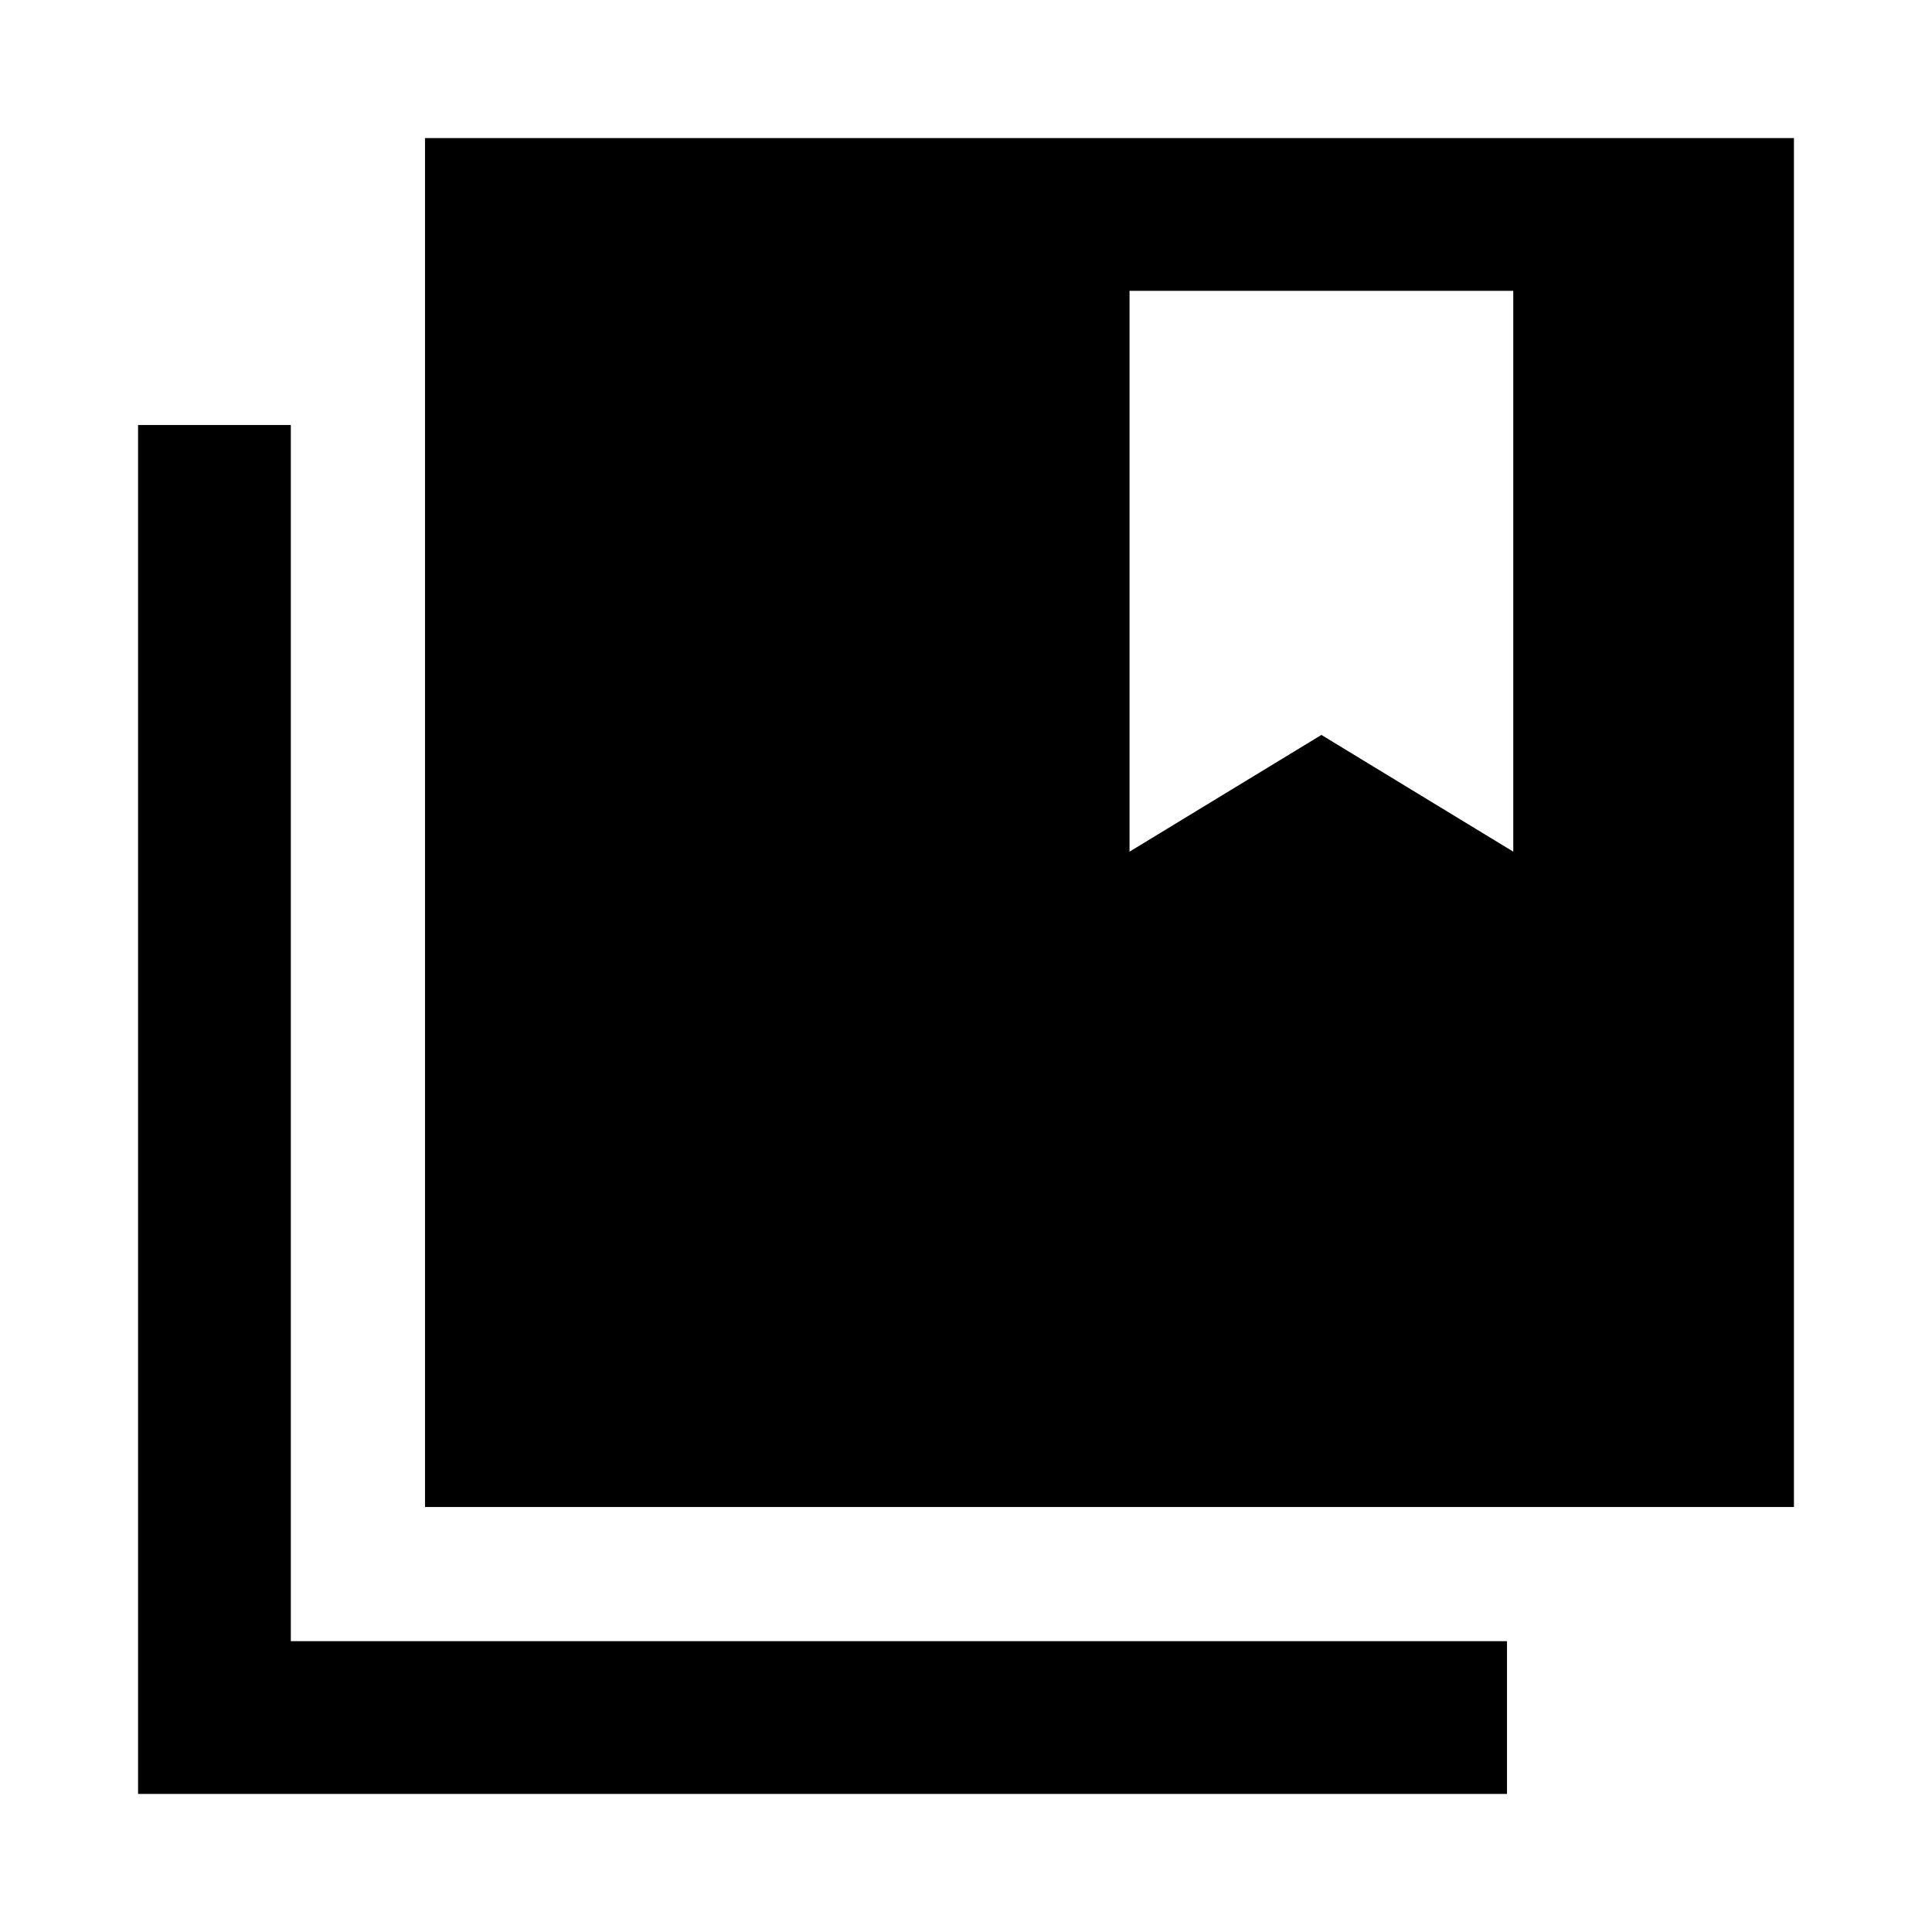<svg xmlns="http://www.w3.org/2000/svg" height="40" viewBox="0 -960 960 960" width="40"><path d="M211.18-211.18V-891.4H891.4v680.22H211.18ZM68.6-68.6v-680.22h75.91v604.31h604.31v75.91H68.6Zm492.66-746.89v278.67l95.34-58 95.33 58v-278.67H561.26Z"/></svg>